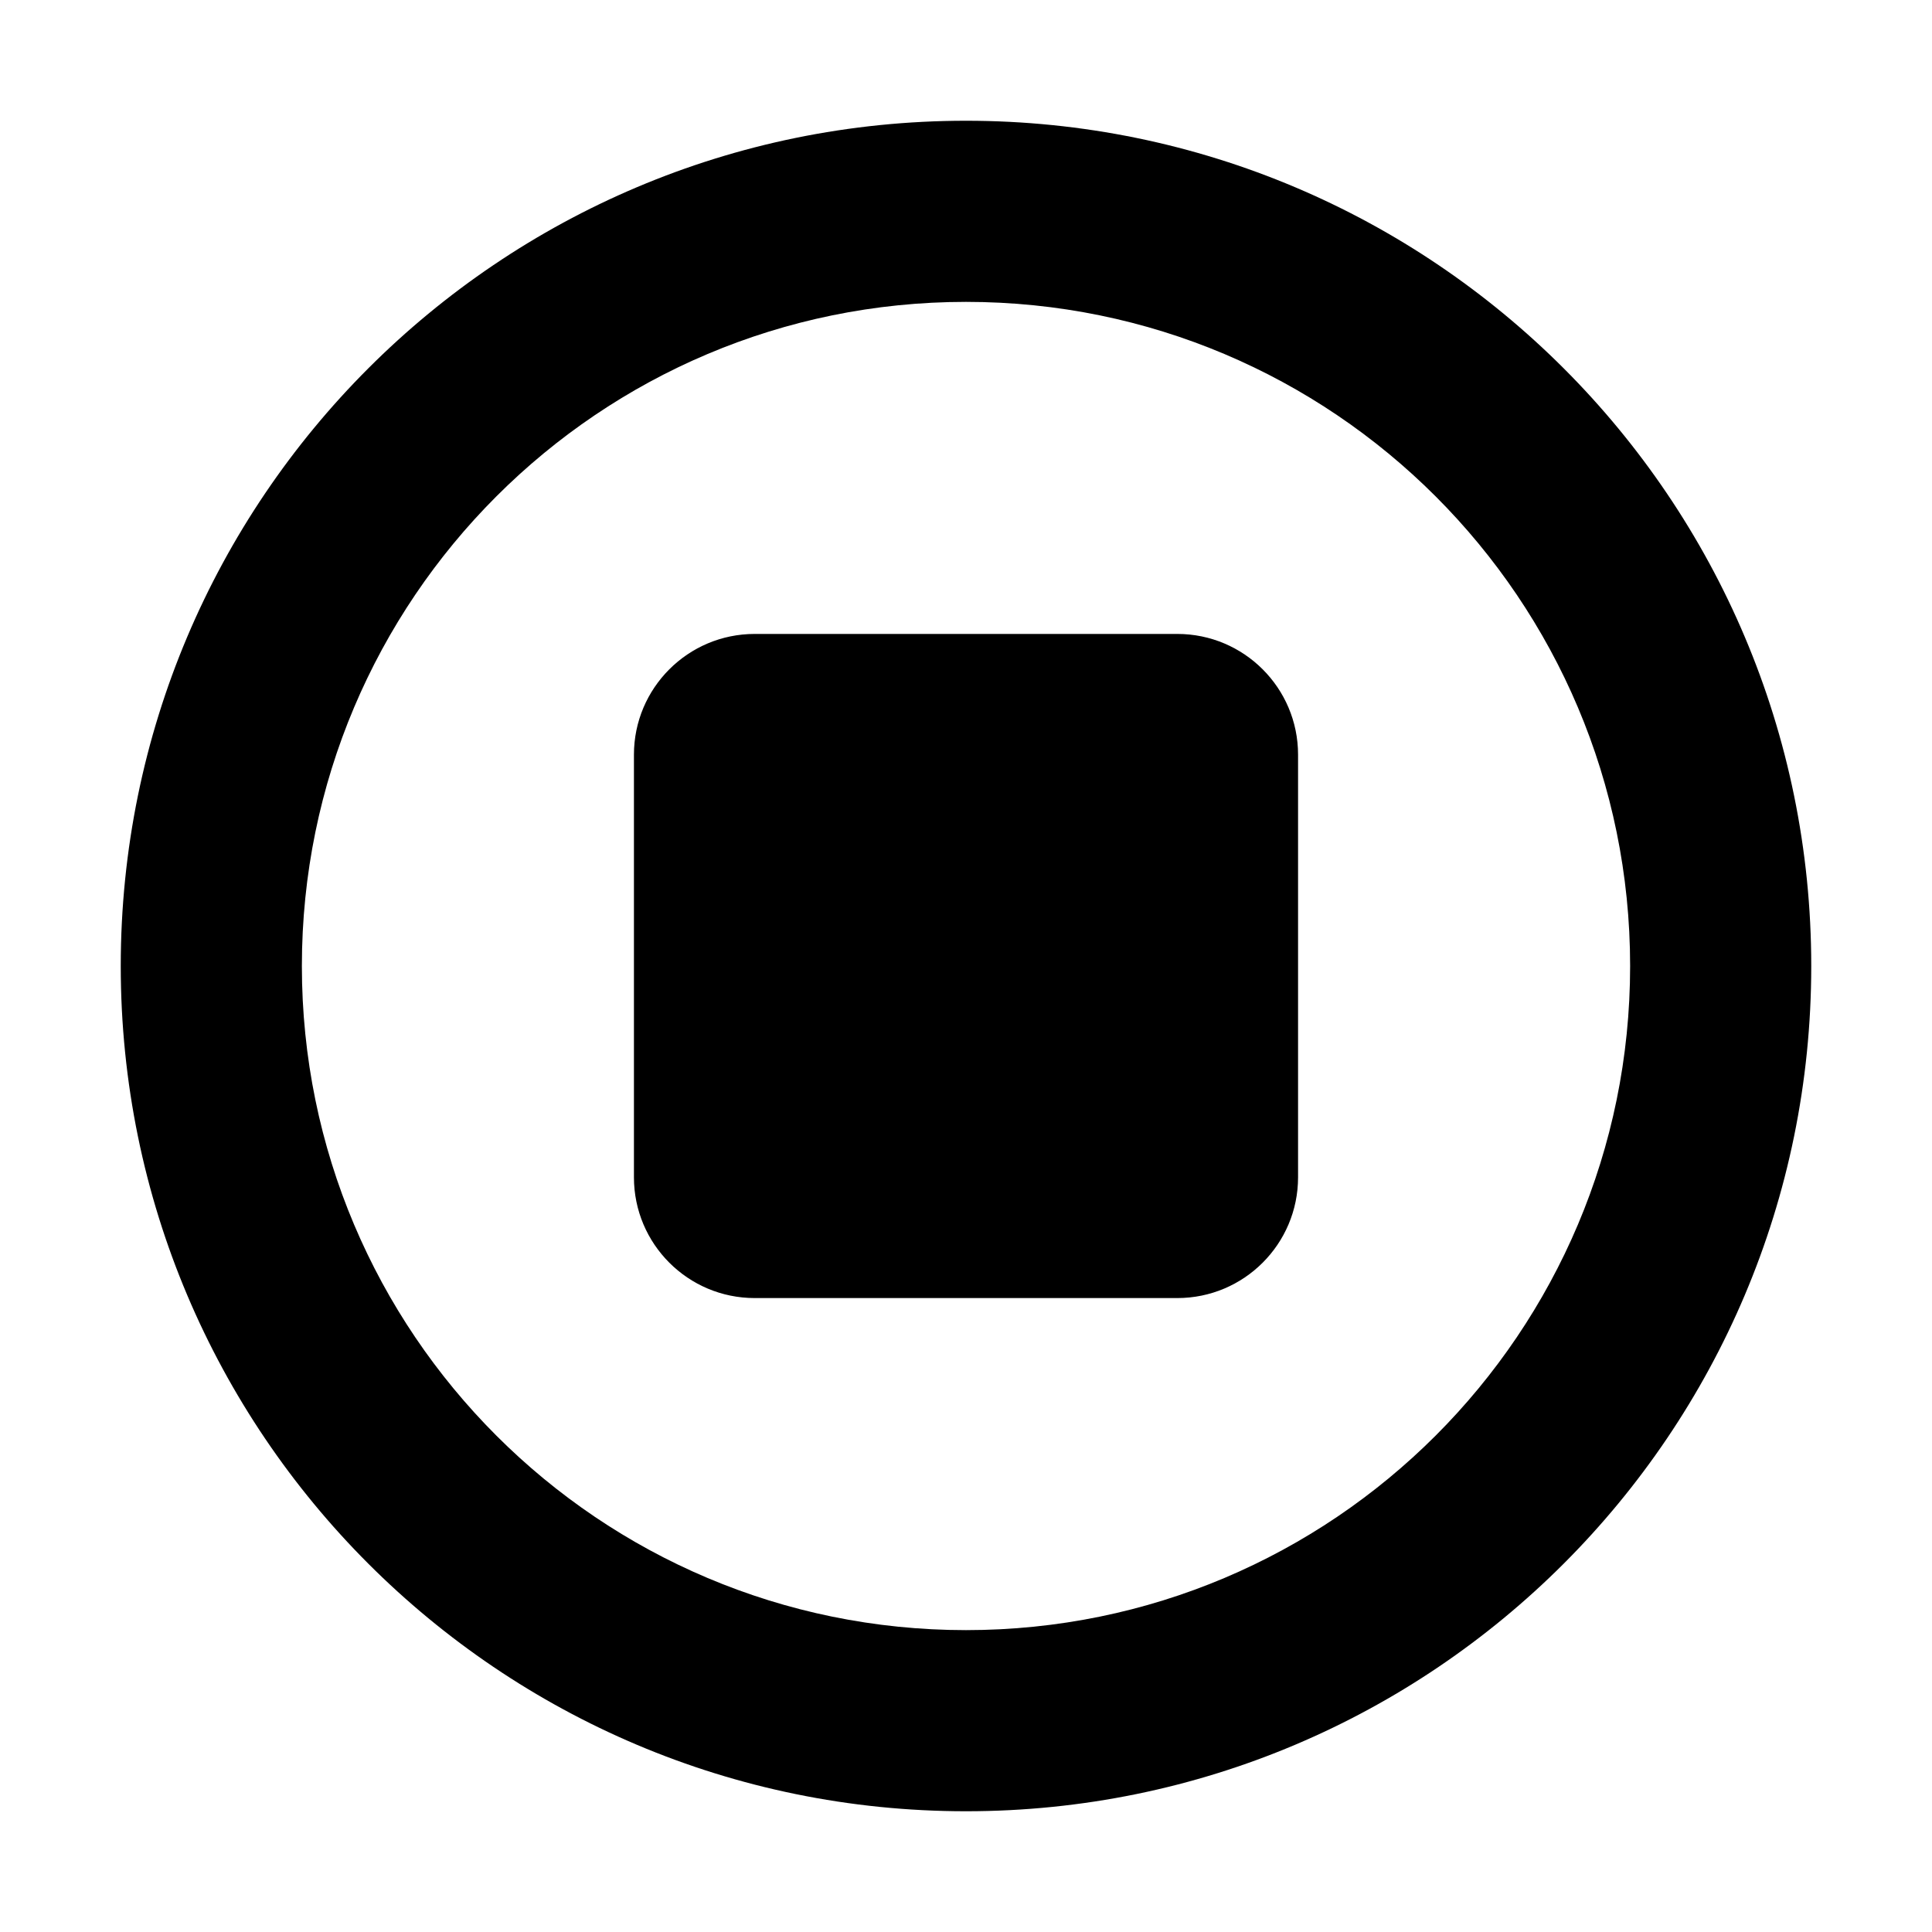 <svg width="16" height="16" viewBox="0 0 16 16" fill="none" xmlns="http://www.w3.org/2000/svg">
<path d="M13.5 8C13.5 4.962 11.038 2.5 8 2.5C4.962 2.5 2.5 4.962 2.5 8C2.5 11.038 4.962 13.5 8 13.5C11.038 13.5 13.5 11.038 13.5 8ZM15 8C15 11.866 11.866 15 8 15C4.134 15 1 11.866 1 8C1 4.134 4.134 1 8 1C11.866 1 15 4.134 15 8ZM5.25 6.25C5.25 5.698 5.698 5.25 6.25 5.25H9.75C10.302 5.25 10.75 5.698 10.75 6.25V9.75C10.75 10.302 10.302 10.75 9.75 10.75H6.25C5.698 10.75 5.25 10.302 5.25 9.75V6.25Z" fill="currentColor"/>
</svg>
